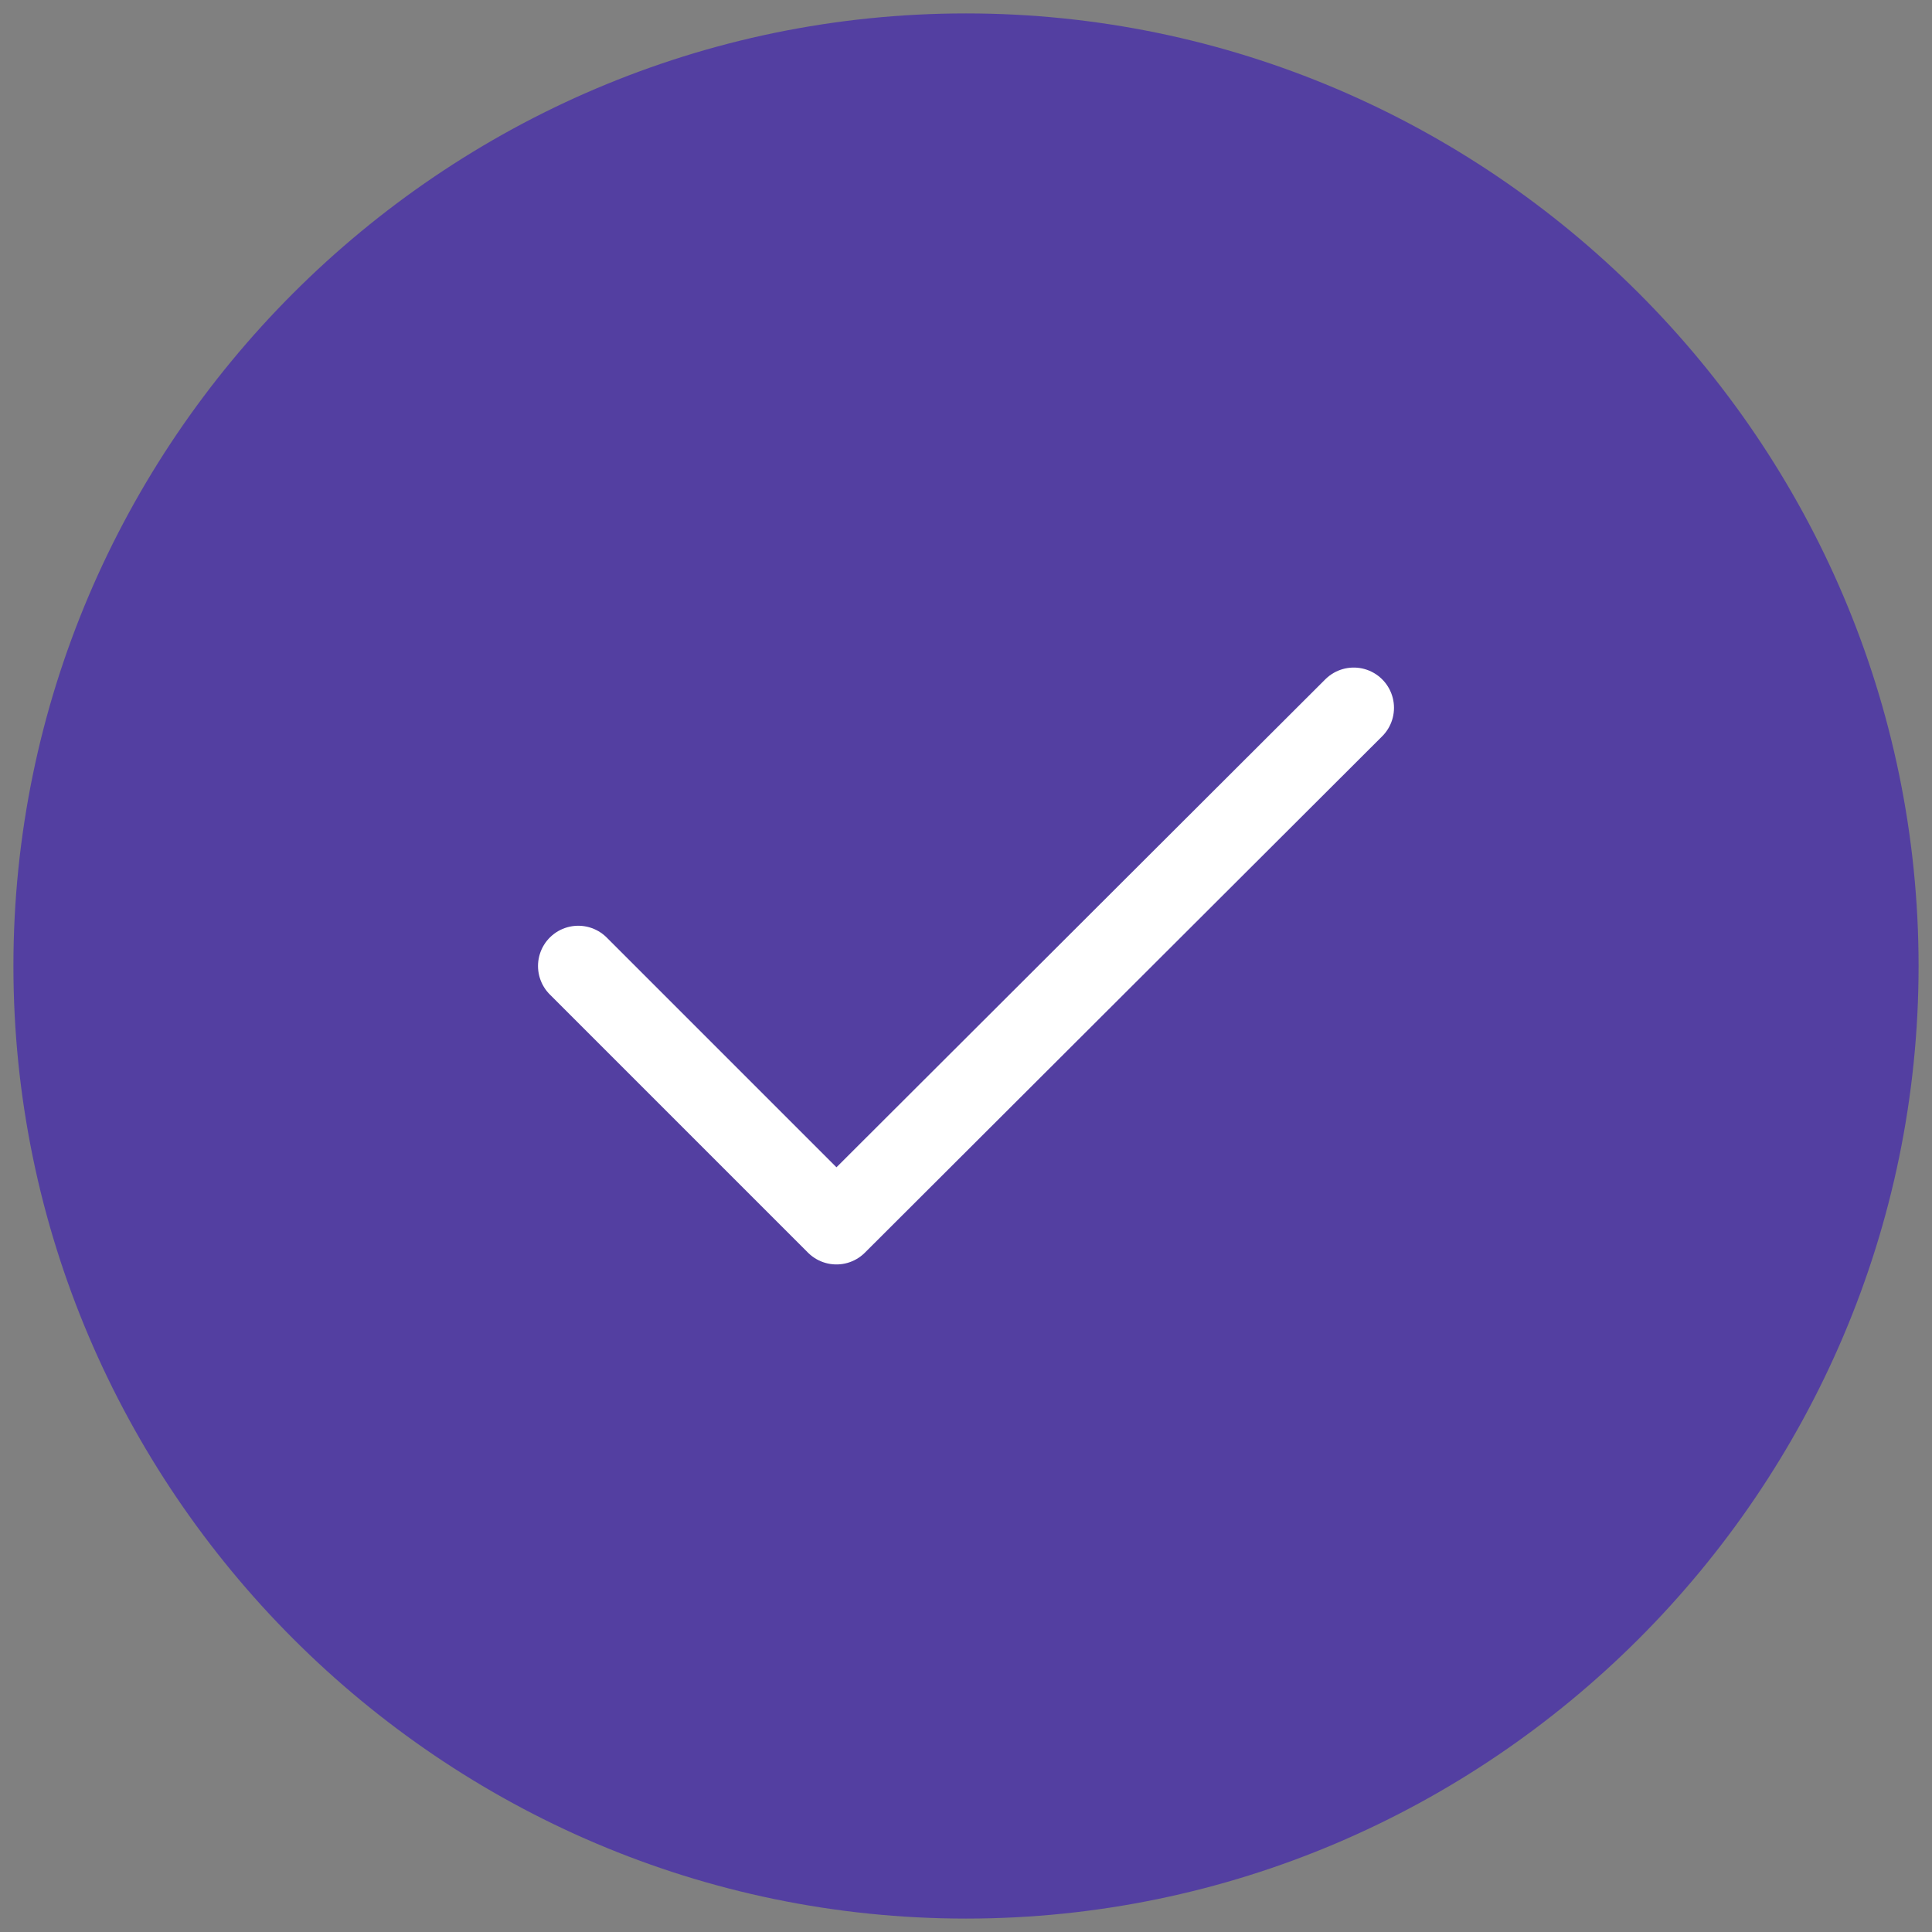 <svg width="36" height="36" viewBox="0 0 36 36" fill="none" xmlns="http://www.w3.org/2000/svg">
<rect x="0" y="0" width="36" height="36" fill="#808080" stroke="none"/>
<path d="M18 35C27.35 35 35 27.35 35 18C35 8.65 27.35 1 18 1C8.65 1 1 8.65 1 18C1 27.35 8.65 35 18 35Z" fill="#533fa1" stroke="#533fa1" stroke-width="1.5" stroke-linecap="round" stroke-linejoin="round"/>
<path d="M10.775 18L15.586 22.811L25.225 13.189" fill="#533fa1"/>
<path d="M10.775 18L15.586 22.811L25.225 13.189" stroke="white" stroke-width="1.5" stroke-linecap="round" stroke-linejoin="round"/>
</svg>
